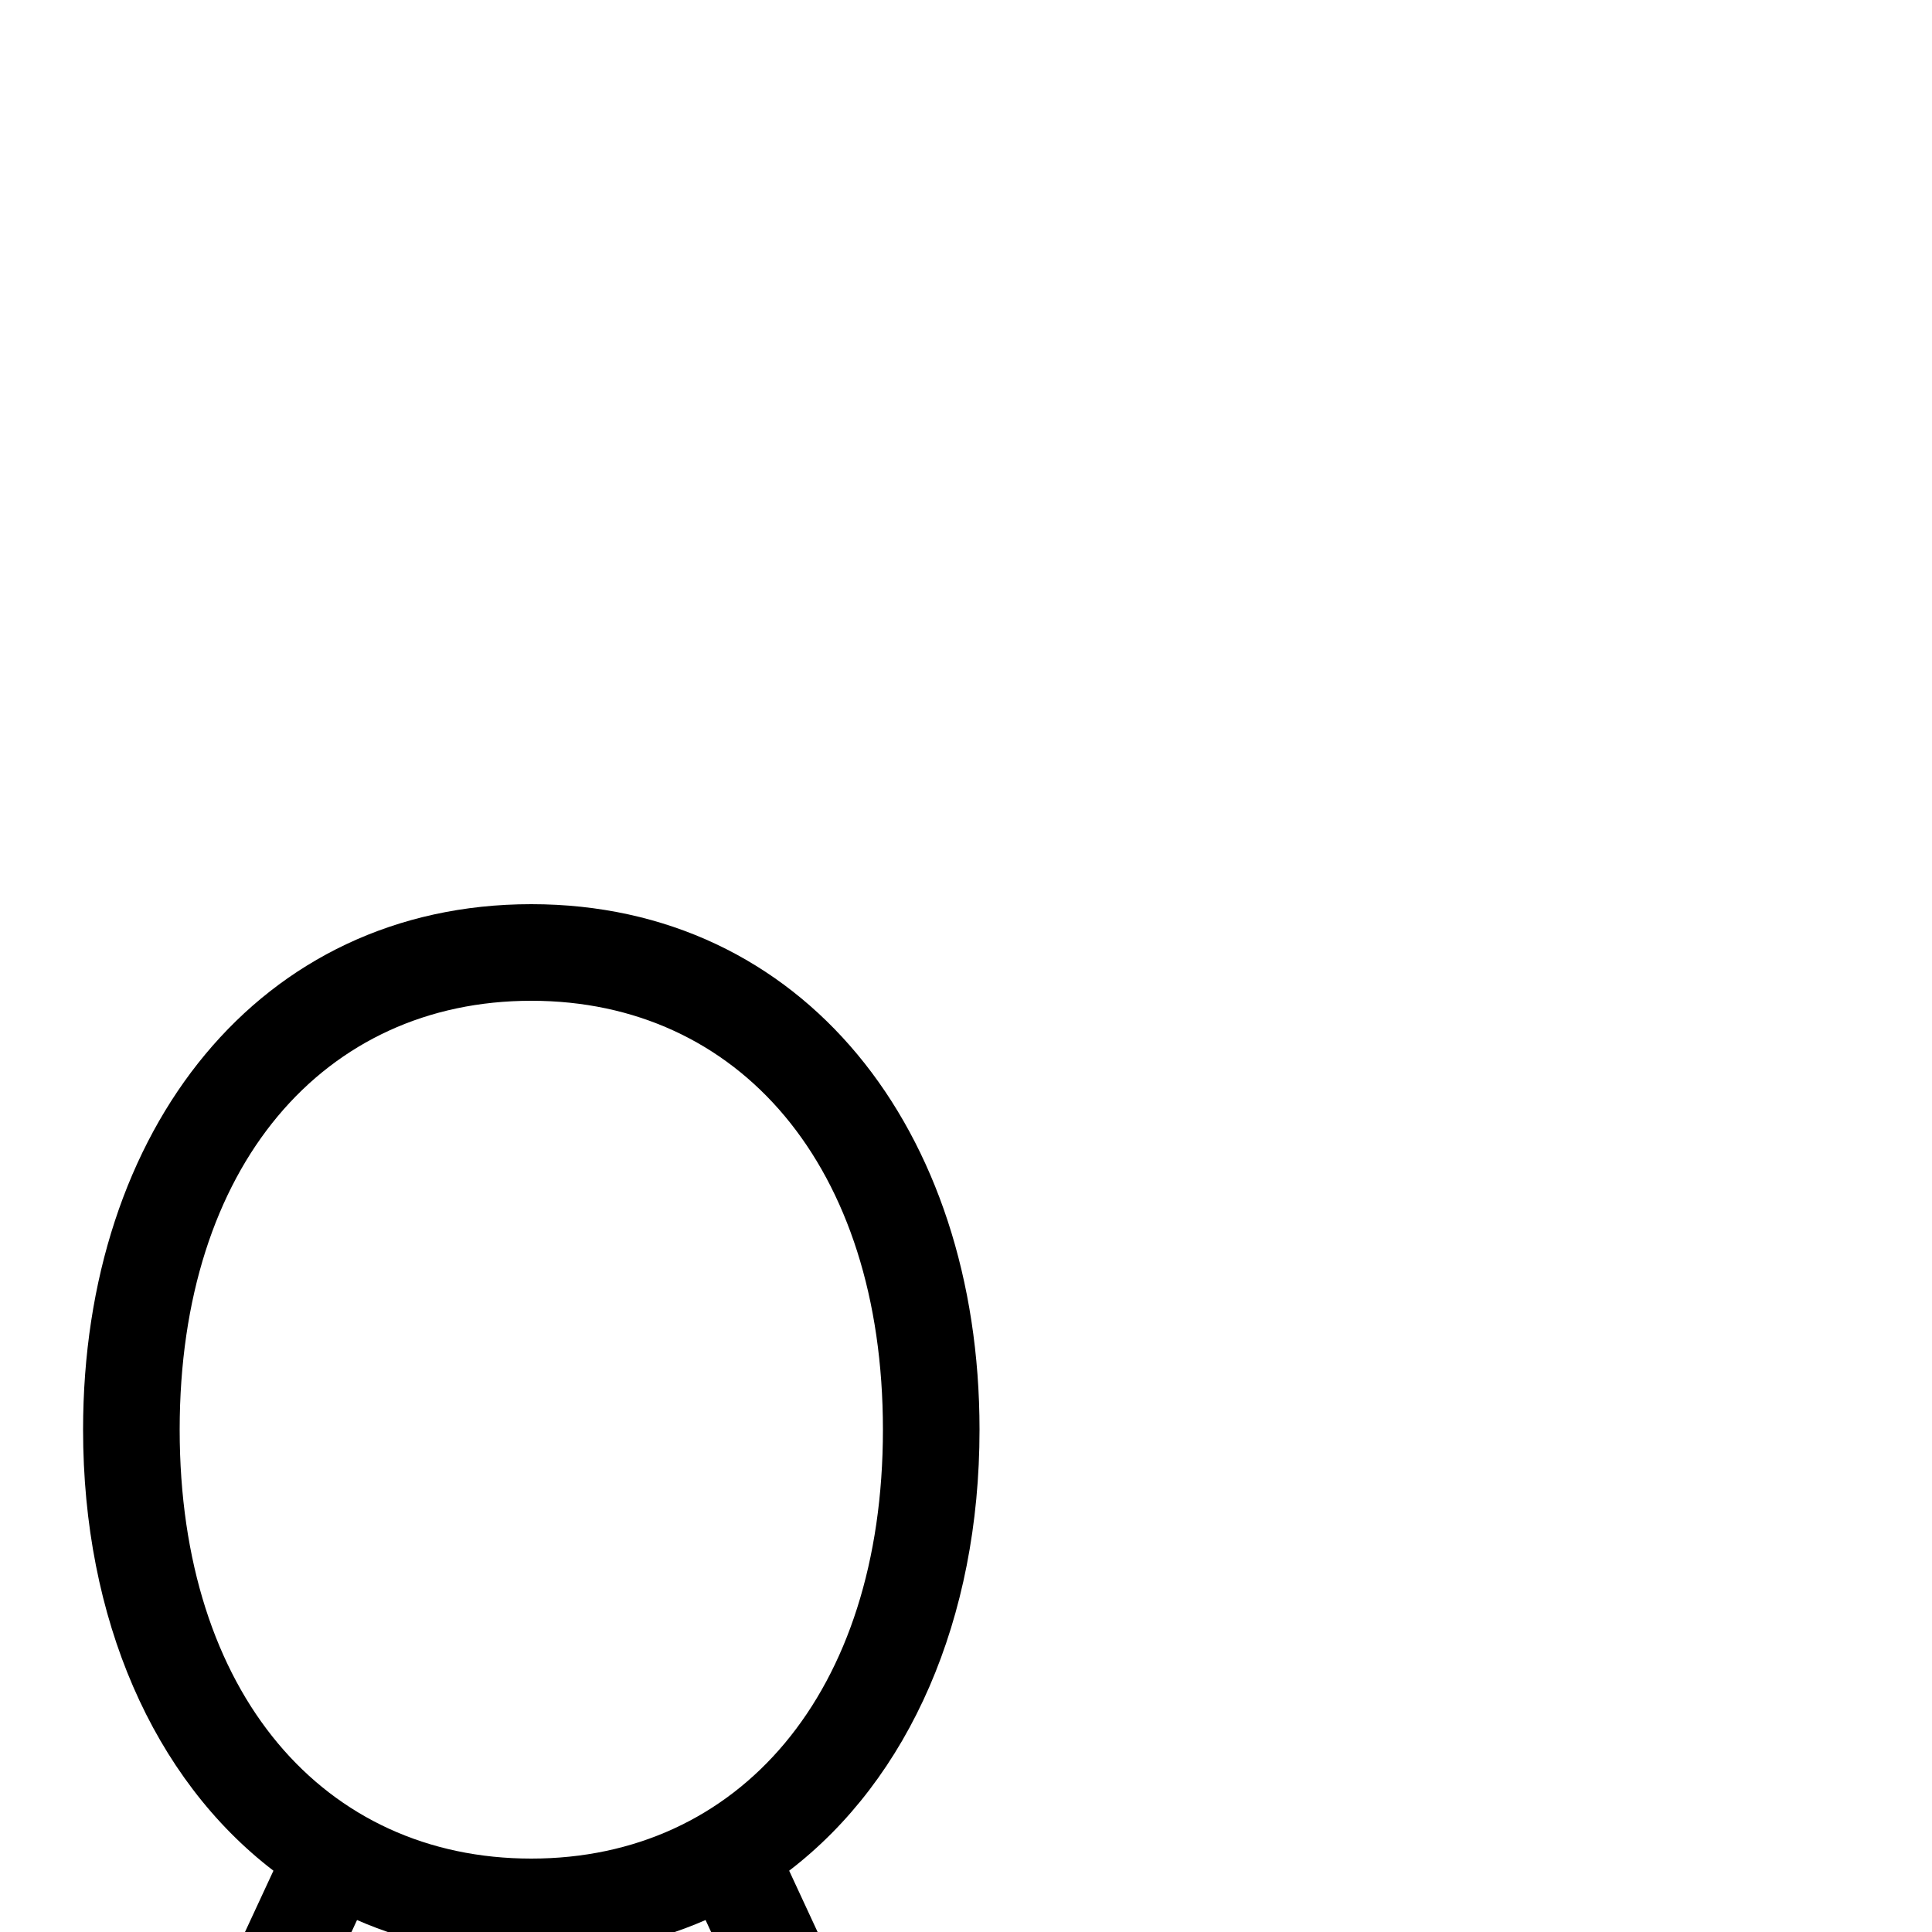 <svg xmlns="http://www.w3.org/2000/svg" viewBox="0 -1000 1000 1000">
	<path fill="#000000" d="M491.522 206.678C503.874 200.947 509.409 185.831 503.678 173.478L408.471 -31.726C470.665 -79.361 507 -162.002 507 -260C507 -415.278 415.774 -532 275 -532C134.225 -532 43 -415.278 43 -260C43 -162.002 79.335 -79.361 141.529 -31.726L46.322 173.478C40.591 185.831 46.126 200.947 58.478 206.678C70.831 212.409 85.947 206.874 91.678 194.522L184.802 -6.193C211.795 5.601 242.04 12 275 12C307.961 12 338.205 5.601 365.198 -6.193L458.322 194.522C464.053 206.874 479.169 212.409 491.522 206.678ZM93 -260C93 -396.722 167.775 -482 275 -482C382.226 -482 457 -396.722 457 -260C457 -123.278 382.225 -38 275 -38C167.774 -38 93 -123.278 93 -260Z"/>
</svg>